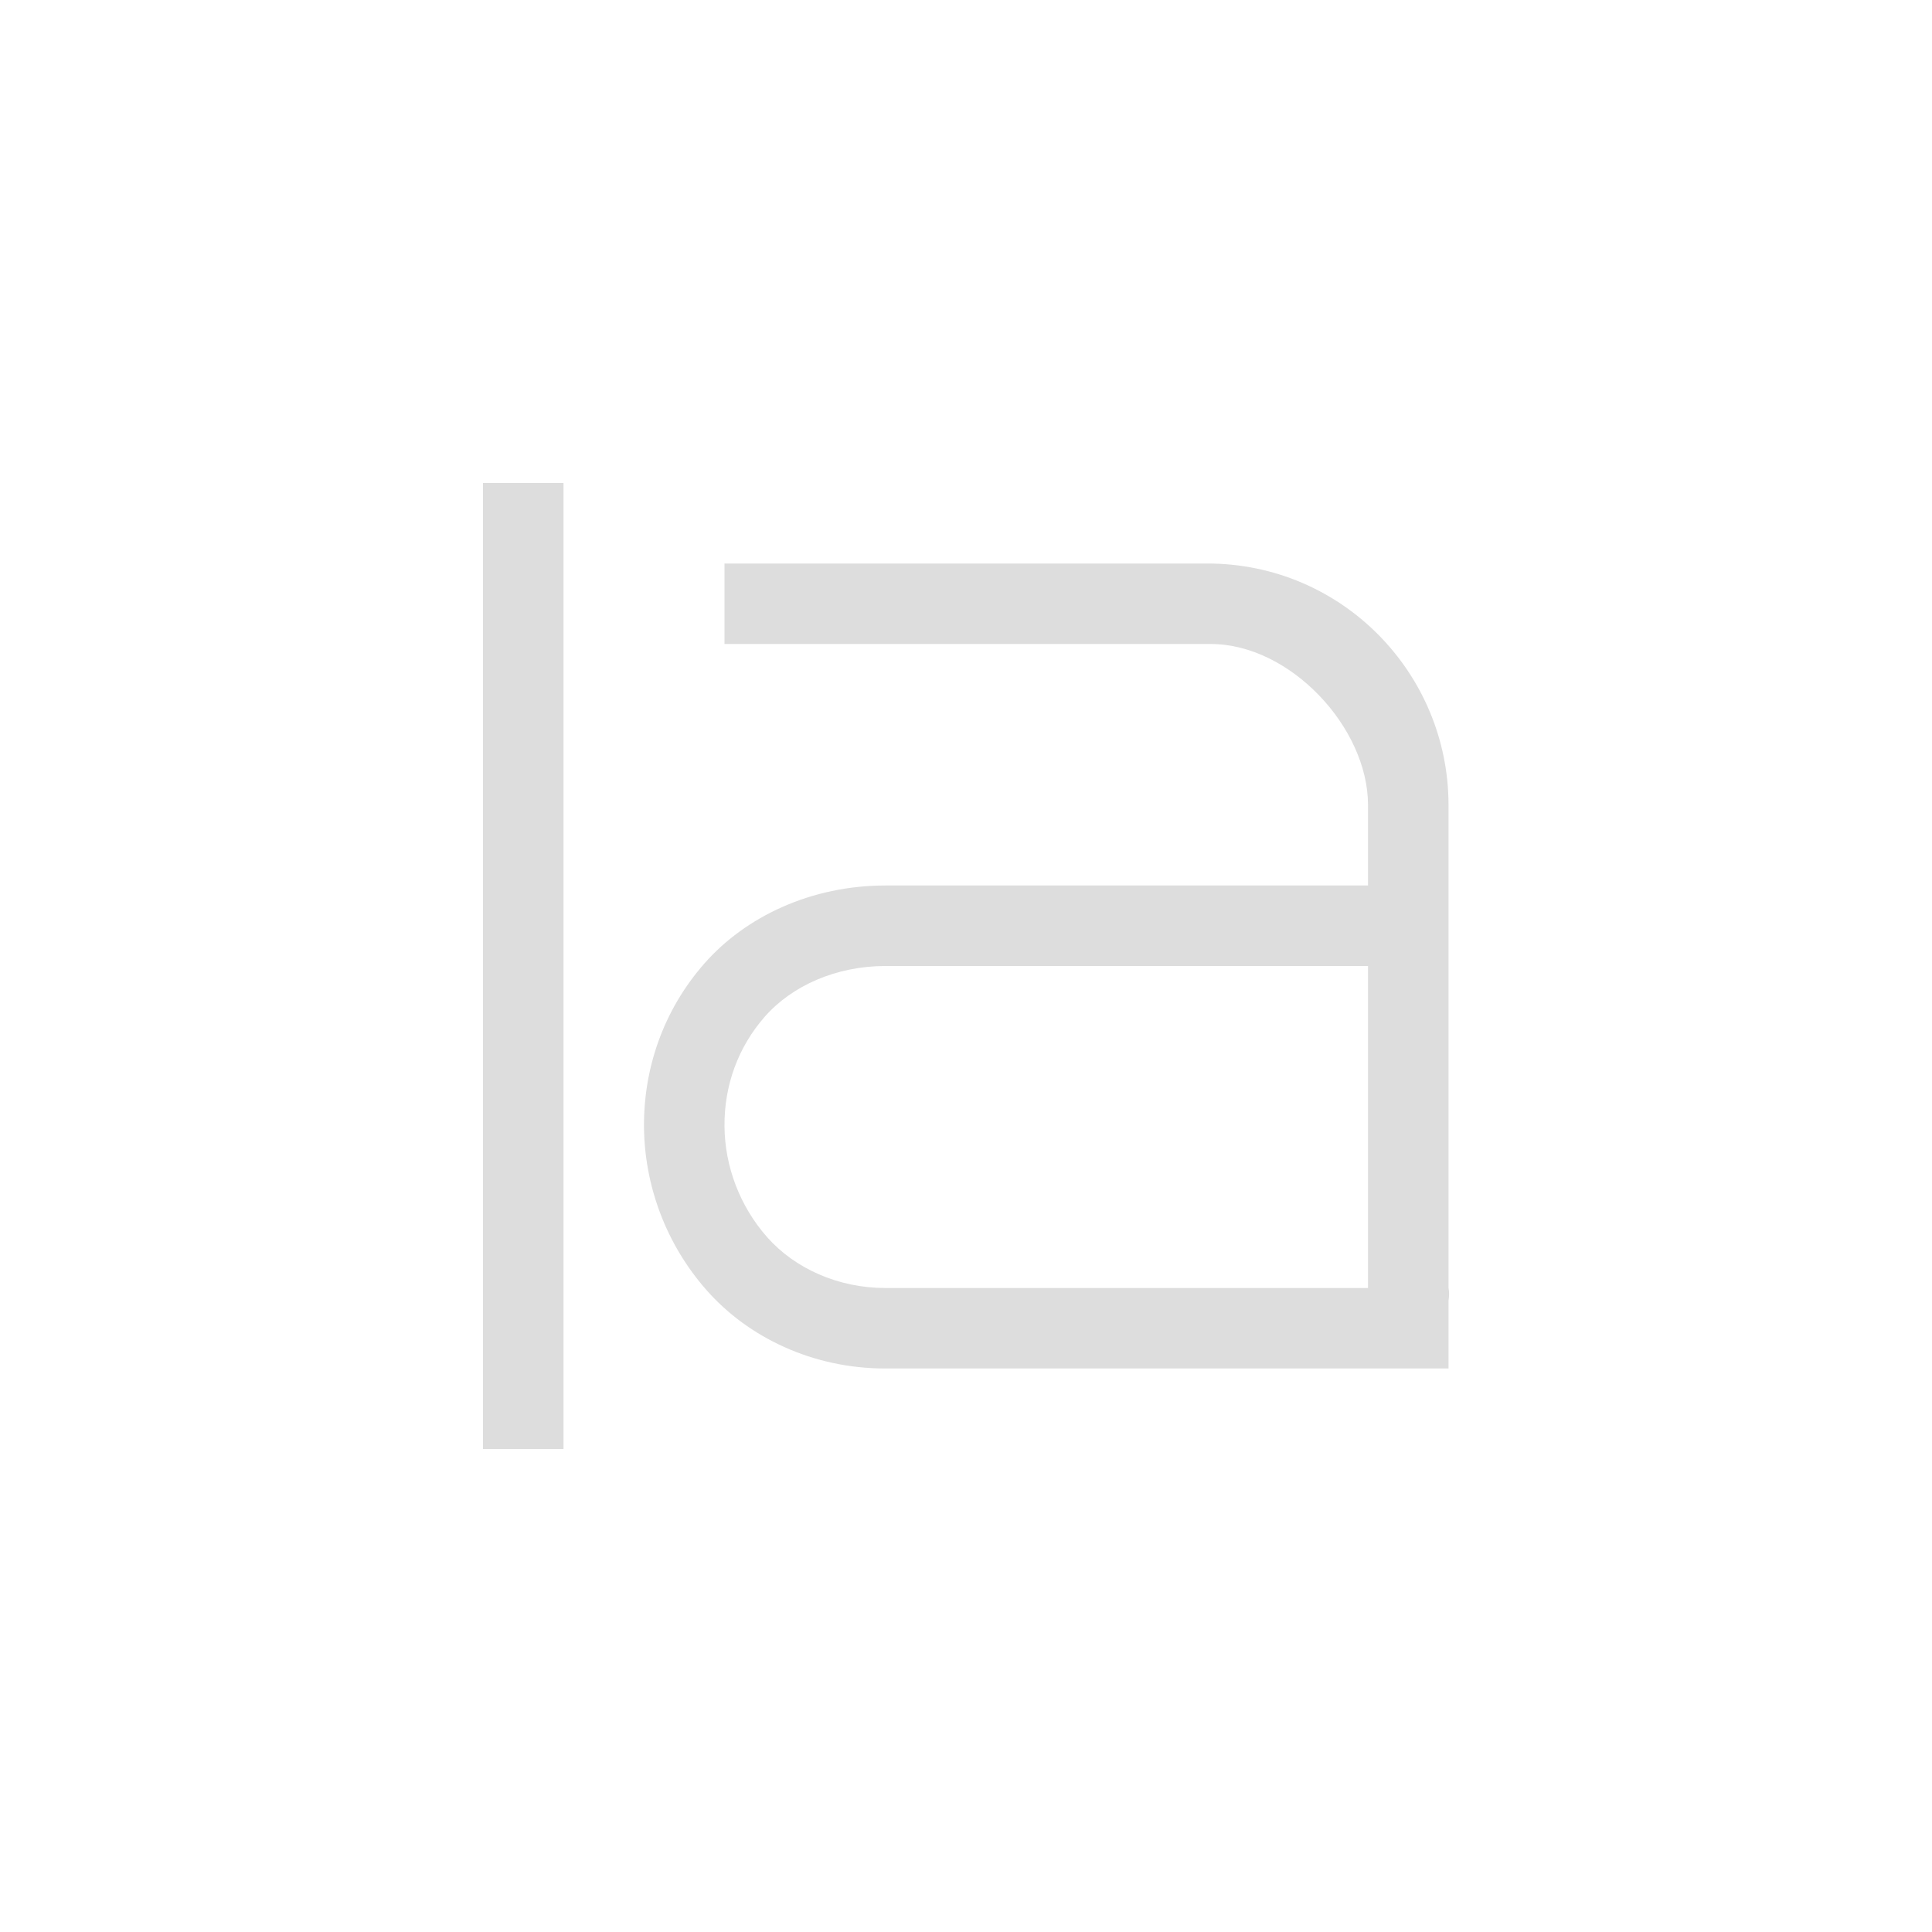 <?xml version="1.0" encoding="UTF-8"?>
<svg width="24px" height="24px" viewBox="0 0 24 24" version="1.1" xmlns="http://www.w3.org/2000/svg" xmlns:xlink="http://www.w3.org/1999/xlink">
    <!-- Generator: Sketch 51.3 (57544) - http://www.bohemiancoding.com/sketch -->
    <title>distribute-horizontal-baseline</title>
    <desc>Created with Sketch.</desc>
    <defs></defs>
    <g id="distribute-horizontal-baseline" stroke="none" stroke-width="1" fill="none" fill-rule="evenodd">
        <polygon id="Path" fill="#DDDDDD" fill-rule="nonzero" points="6 6 6 18 7 18 7 6"></polygon>
        <path d="M10.998,12 C10.391,12 9.84,12.243 9.501,12.629 C9.168,13.008 8.995,13.487 9,13.992 C9.004,14.491 9.191,14.985 9.53,15.369 C9.875,15.758 10.411,16 10.998,16 L16.994,16 L16.994,12 L10.998,12 Z M9,7 L14.996,7 C16.675,7 17.994,8.366 17.994,10 L17.994,16 C17.994,16 18.01,16.062 17.994,16.156 L17.994,17 L10.998,17 C10.09,17 9.293,16.61 8.781,16.031 C8.269,15.453 8.006,14.721 8,14 C7.994,13.279 8.236,12.554 8.75,11.969 C9.264,11.384 10.079,11 10.998,11 L16.994,11 L16.994,10 C16.994,9.037 16.026,8 15.041,8 L9,8 L9,7 Z" id="Path" fill="#DDDDDD" fill-rule="nonzero"></path>
    </g>
</svg>